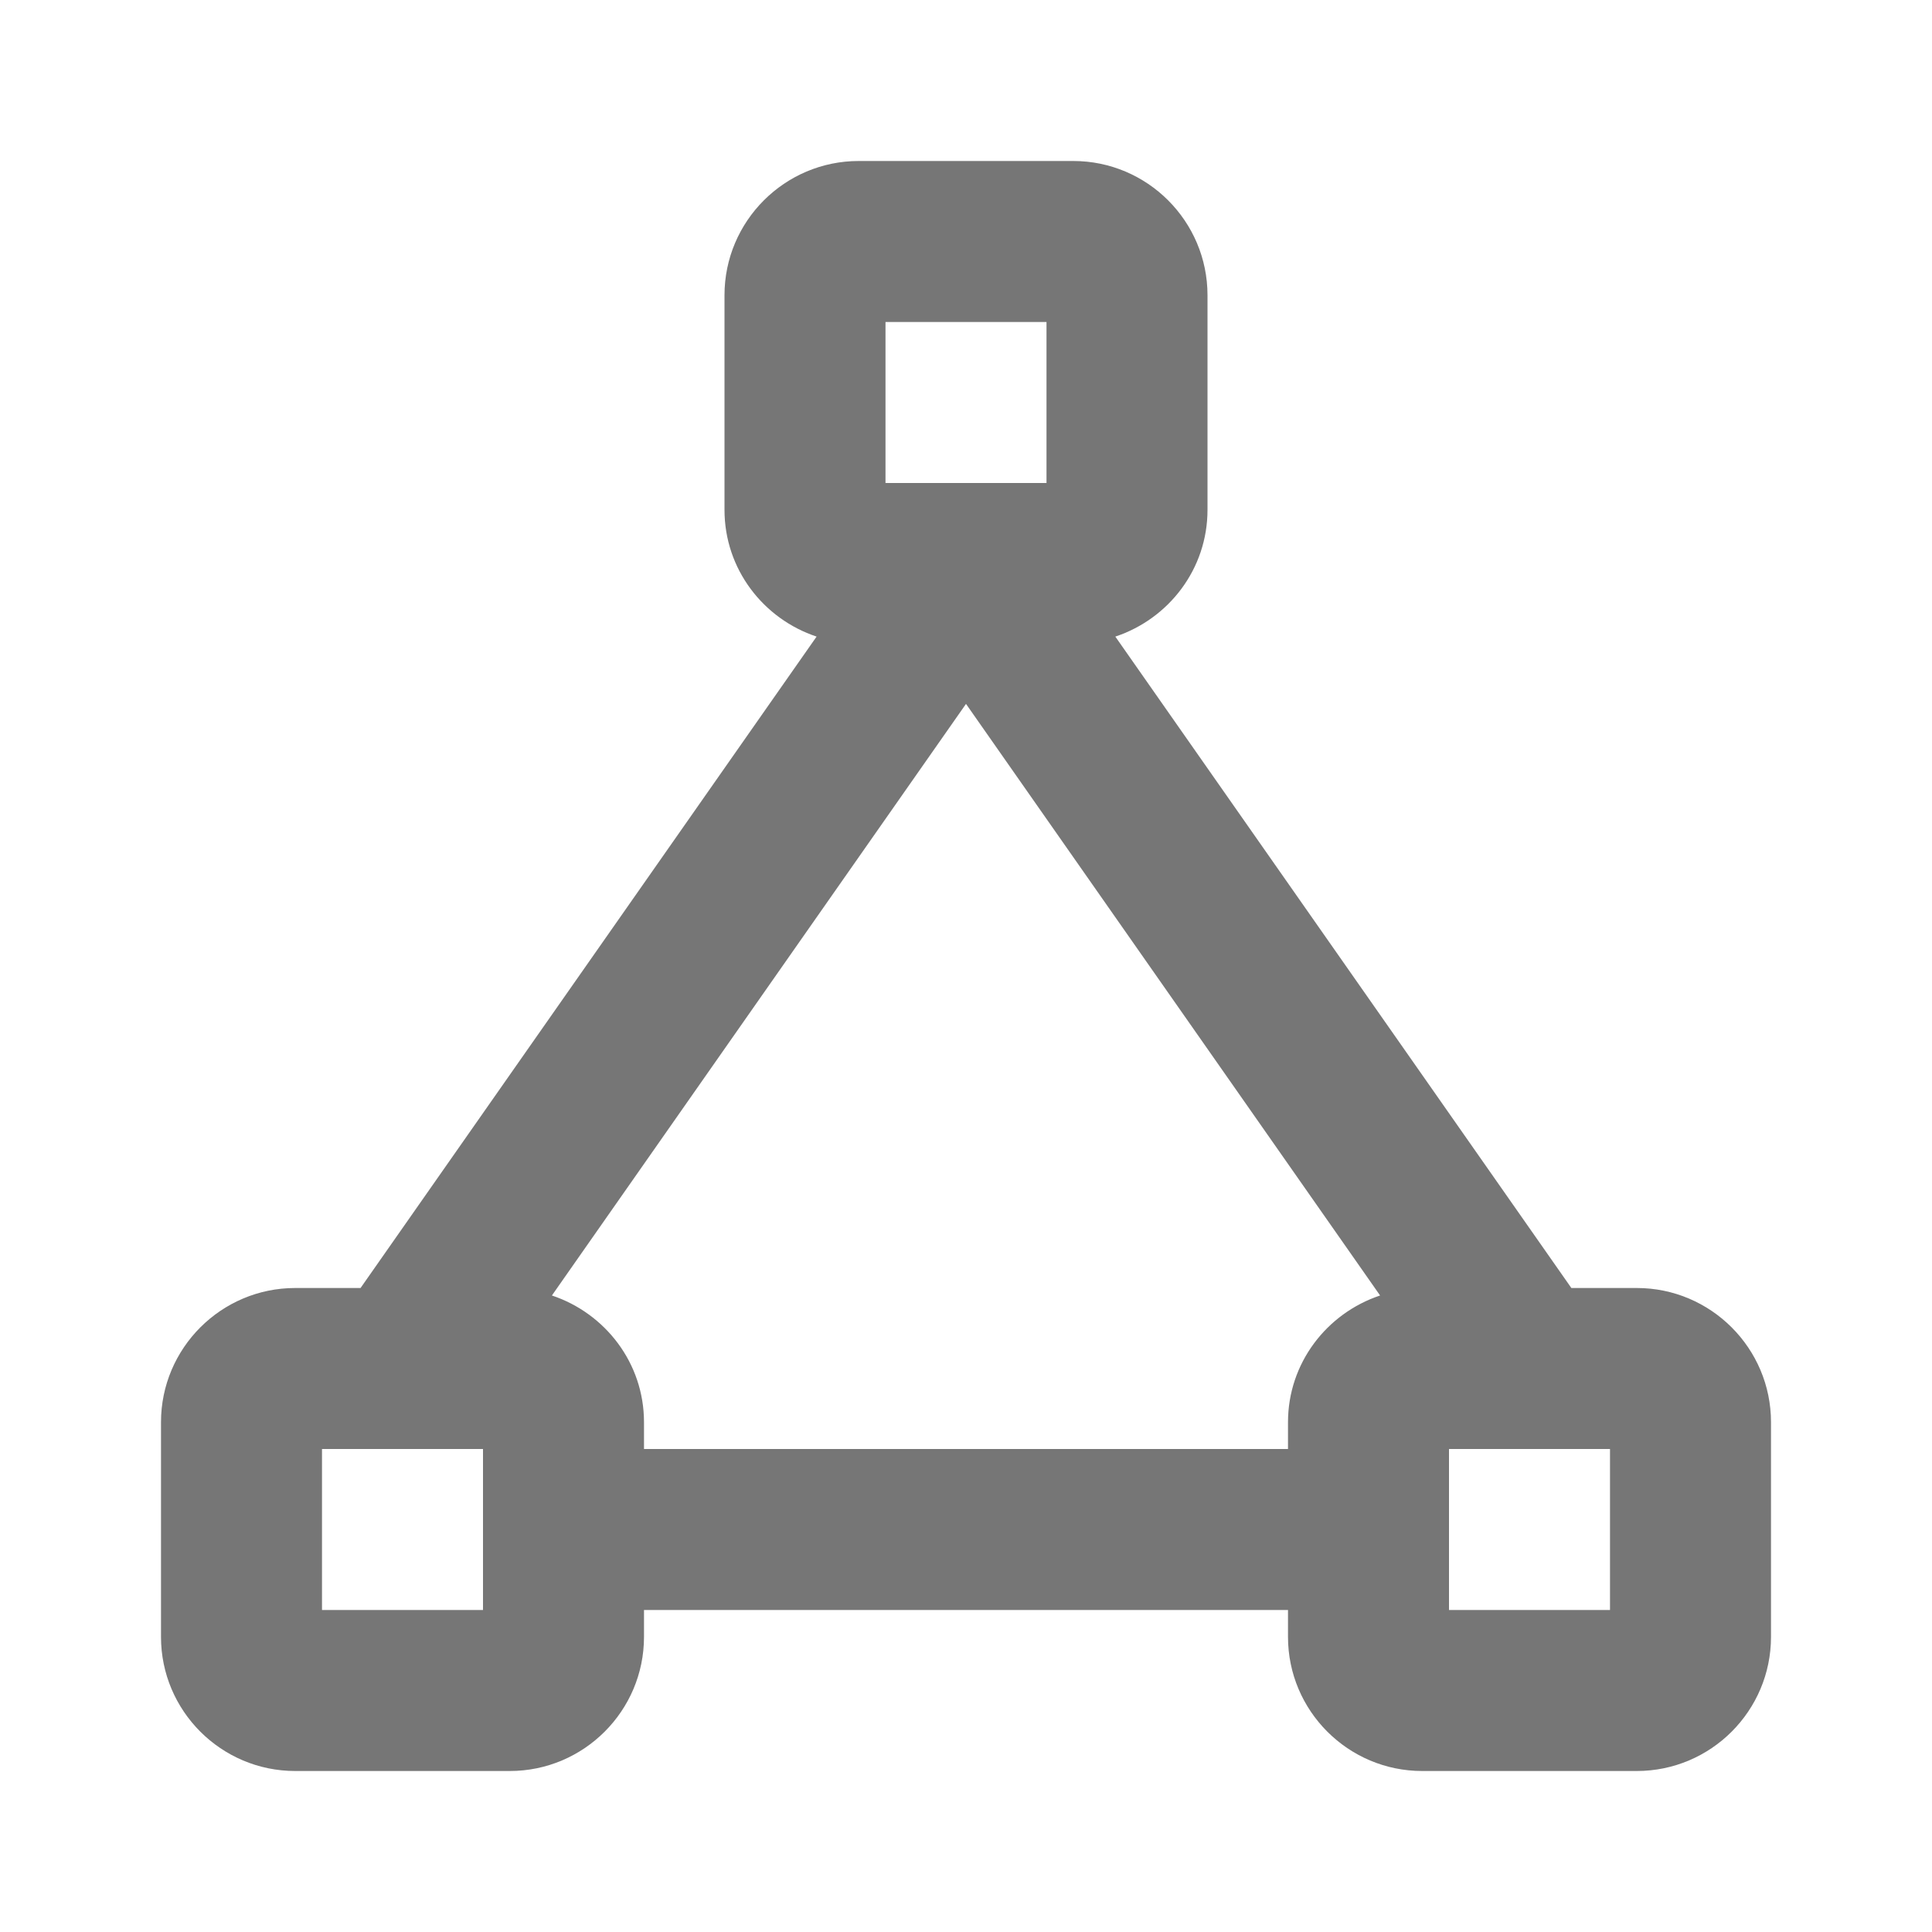 <?xml version="1.0" encoding="iso-8859-1"?>
<!-- Generator: Adobe Illustrator 16.0.0, SVG Export Plug-In . SVG Version: 6.00 Build 0)  -->
<!DOCTYPE svg PUBLIC "-//W3C//DTD SVG 1.1//EN" "http://www.w3.org/Graphics/SVG/1.1/DTD/svg11.dtd">
<svg version="1.1" xmlns="http://www.w3.org/2000/svg" xmlns:xlink="http://www.w3.org/1999/xlink" x="0px" y="0px" width="24px"
	 height="24px" viewBox="0 0 24 24" style="enable-background:new 0 0 24 24;" xml:space="preserve">
<g id="Frame_-_24px">
	<rect style="fill:none;" width="24" height="24"/>
</g>
<g id="Line_Icons">
	<path style="fill:#767676;" d="M20.333,16h-0.813l-5.665-8.092C14.518,7.688,15,7.069,15,6.334V3.667C15,2.748,14.252,2,13.333,2
		h-2.666C9.748,2,9,2.748,9,3.667v2.667c0,0.735,0.482,1.354,1.144,1.574L4.479,16H3.667C2.748,16,2,16.748,2,17.667v2.667
		C2,21.253,2.748,22,3.667,22h2.666C7.252,22,8,21.253,8,20.334V20h8v0.334C16,21.253,16.748,22,17.667,22h2.666
		C21.252,22,22,21.253,22,20.334v-2.667C22,16.748,21.252,16,20.333,16z M11,4h2v2h-2V4z M6,20H4v-2h2V20z M8,18v-0.333
		c0-0.735-0.482-1.353-1.144-1.574L12,8.744l5.144,7.349C16.482,16.314,16,16.932,16,17.667V18H8z M20,20h-2v-2h2V20z"/>
</g>
</svg>
